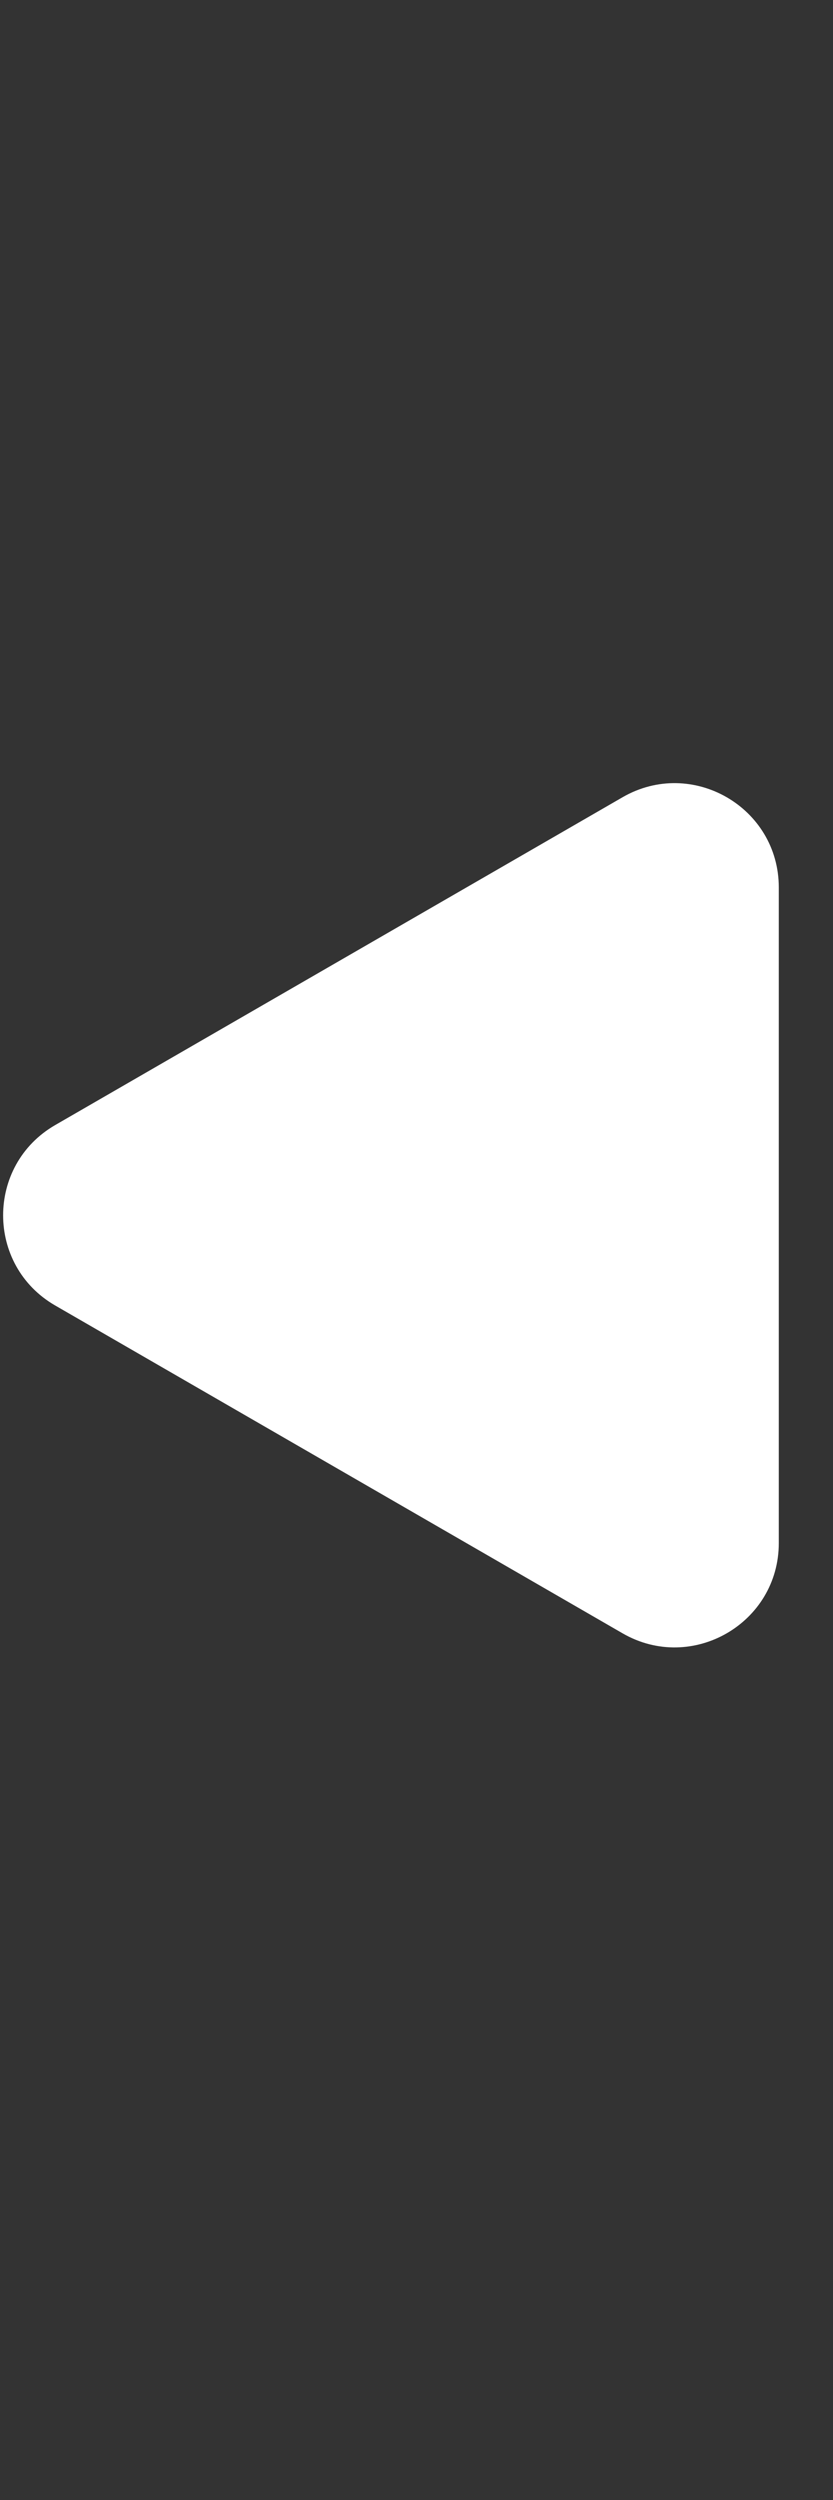 <svg width="12" height="36" viewBox="0 0 12 36" fill="none" xmlns="http://www.w3.org/2000/svg">
<rect x="0" y="0" width="12" height="36" fill="#333333" stroke="none"/>
<g id="Arrow">
<path id="Polygon 1" d="M0.795 18.799C-0.205 18.222 -0.205 16.779 0.795 16.201L8.969 11.48C9.969 10.903 11.219 11.625 11.219 12.779L11.219 22.221C11.219 23.375 9.969 24.097 8.969 23.52L0.795 18.799Z" fill="white"/>
</g>
</svg>
